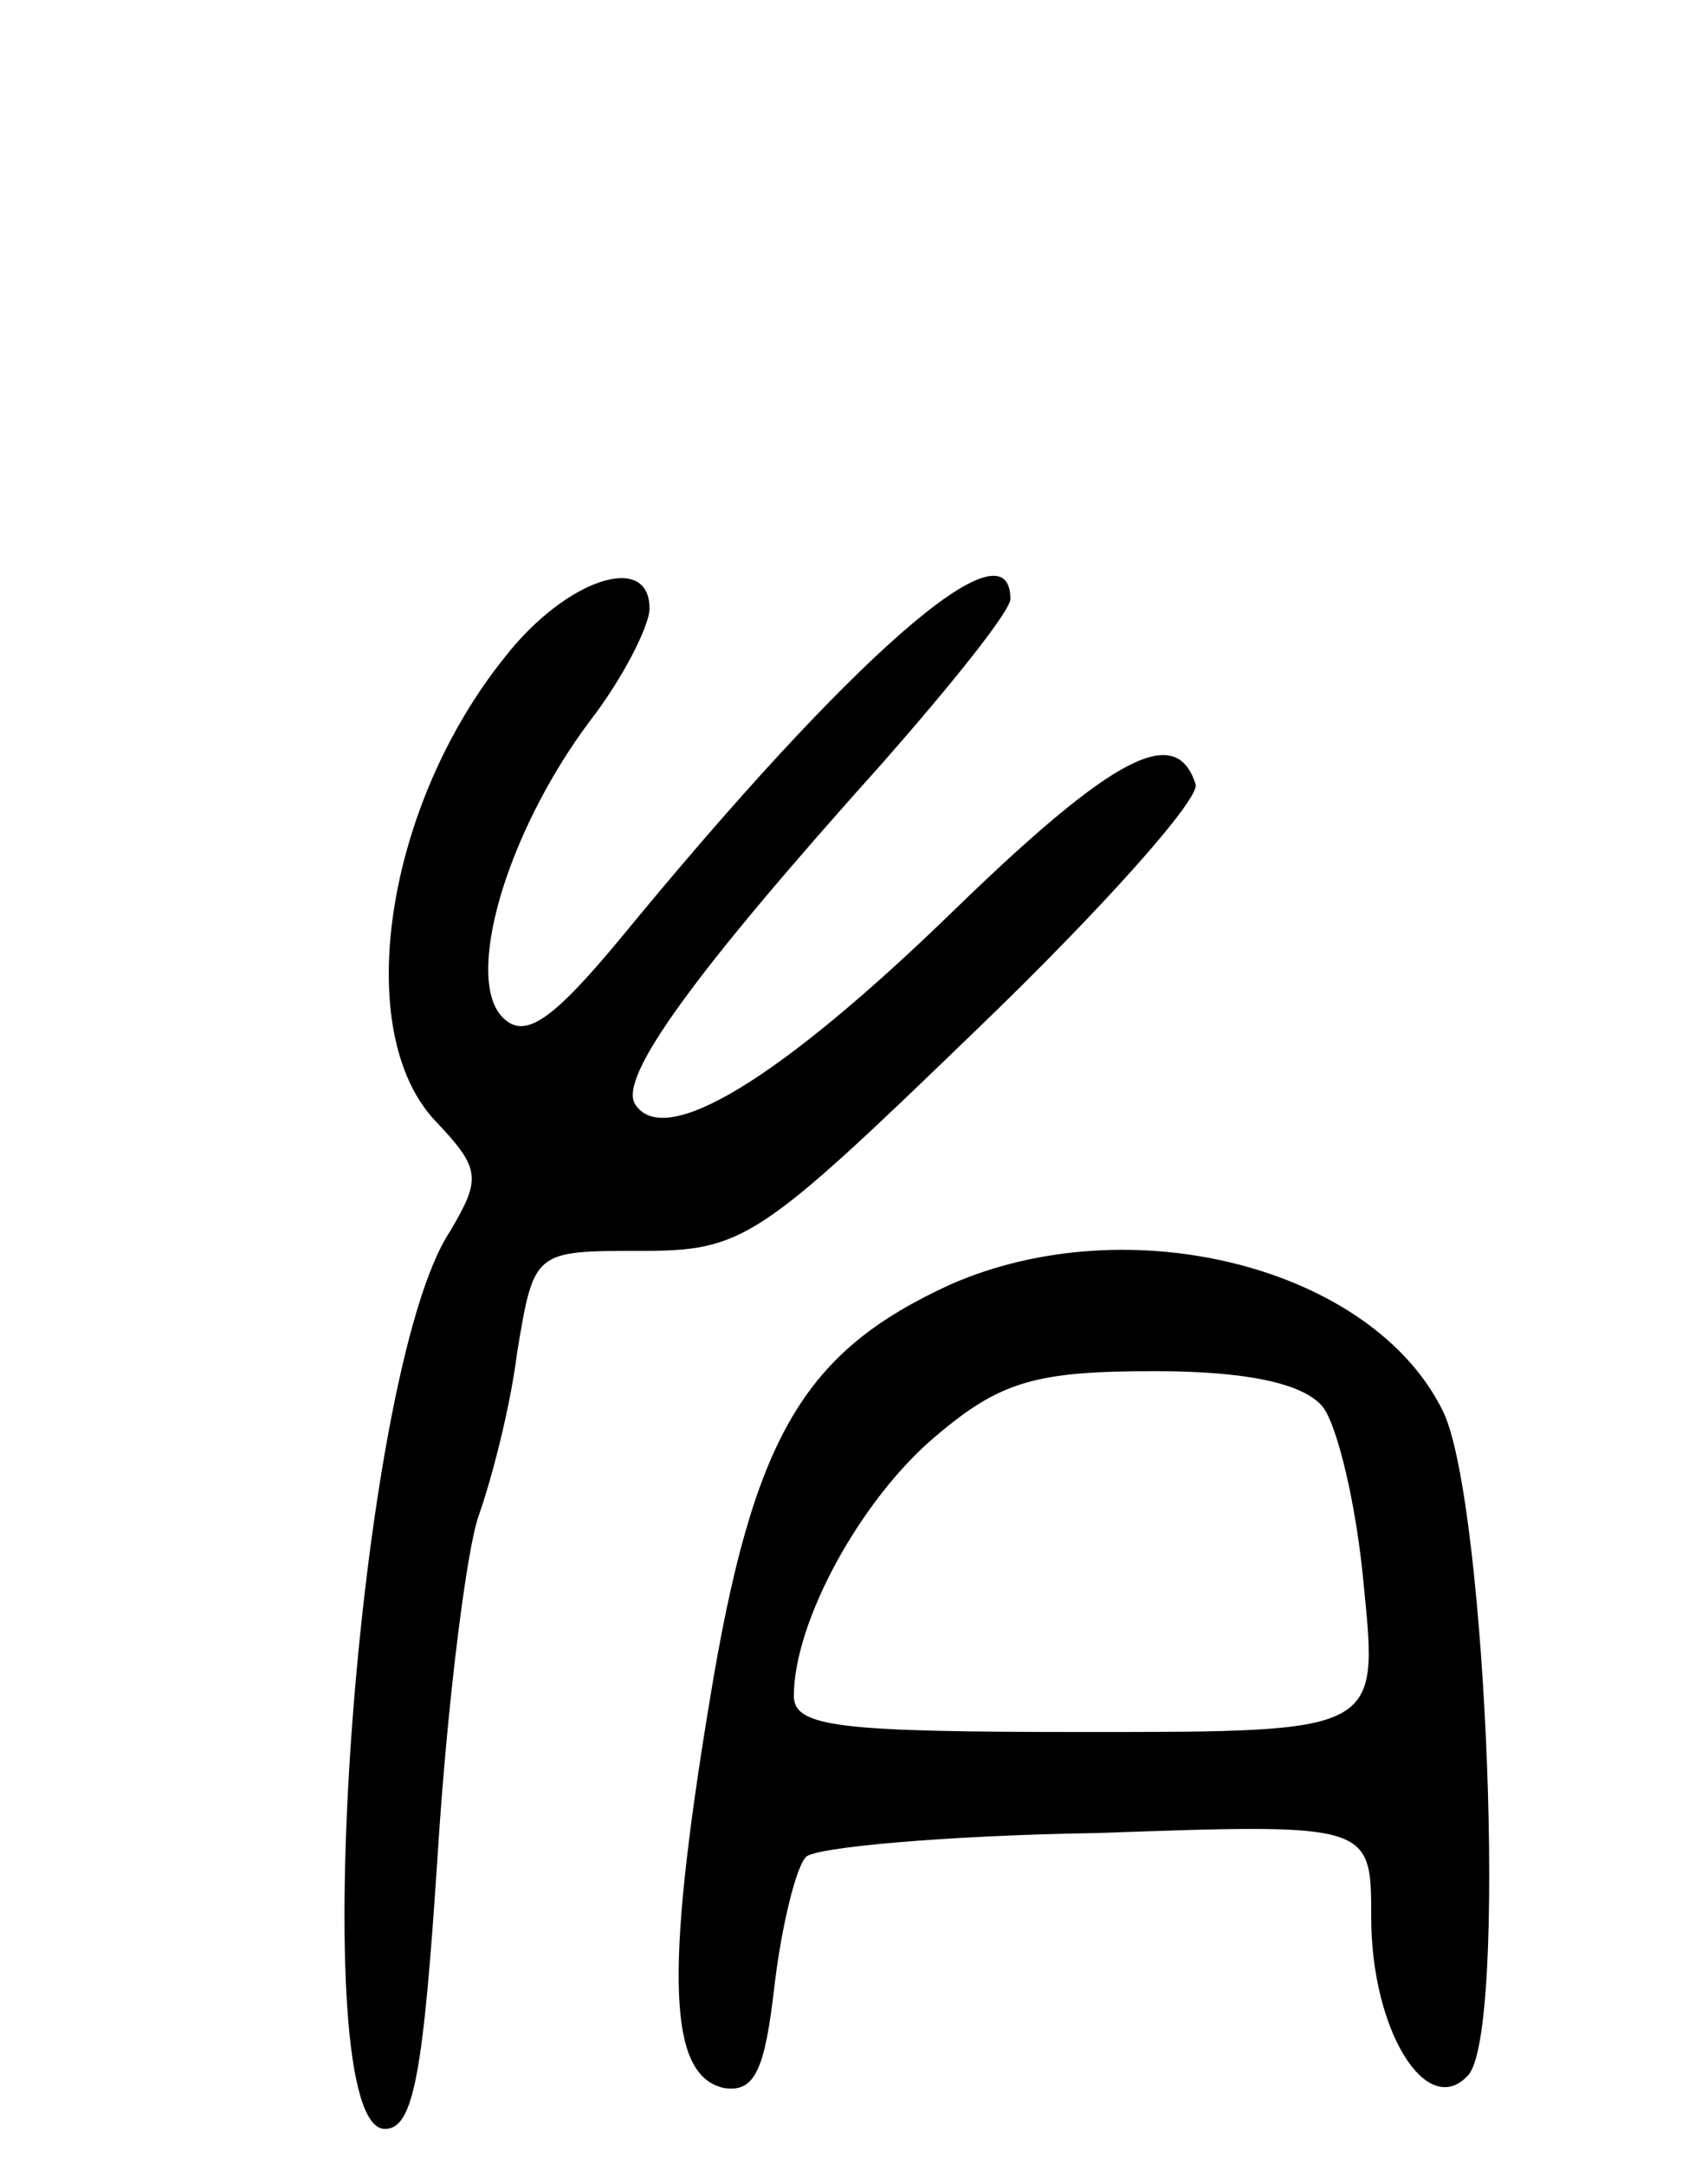 <svg version="1.0" xmlns="http://www.w3.org/2000/svg"
 width="71pt" height="90pt" viewBox="0 0 71 90"
 preserveAspectRatio="xMidYMid meet">
<g transform="translate(0,90) scale(0.1,-0.1)"
fill="#000000" stroke="none">
<path d="M210 627 c-50 -62 -64 -156 -29 -193 19 -20 19 -24 6 -46 -39 -59
-61 -373 -27 -373 12 0 16 23 22 115 4 63 12 126 17 140 5 14 13 44 16 68 7
42 7 42 51 42 43 0 49 4 140 92 52 50 93 96 91 102 -8 25 -33 13 -100 -52 -73
-71 -121 -100 -133 -81 -7 11 24 54 103 142 29 33 53 63 53 68 0 34 -66 -24
-162 -141 -29 -35 -40 -42 -49 -33 -16 16 1 76 36 123 14 18 25 40 25 47 0 24
-35 12 -60 -20z"/>
<path d="M395 366 c-61 -28 -82 -63 -100 -173 -19 -115 -17 -156 6 -161 13 -2
17 8 21 43 3 25 9 49 13 53 3 4 58 9 121 10 114 4 114 4 114 -35 0 -47 23 -84
40 -66 17 16 8 238 -10 276 -29 60 -130 86 -205 53z m155 -51 c6 -8 14 -41 17
-75 6 -60 6 -60 -116 -60 -102 0 -121 2 -121 15 0 31 28 82 59 108 27 23 42
27 91 27 38 0 62 -5 70 -15z"/>
</g>
</svg>
